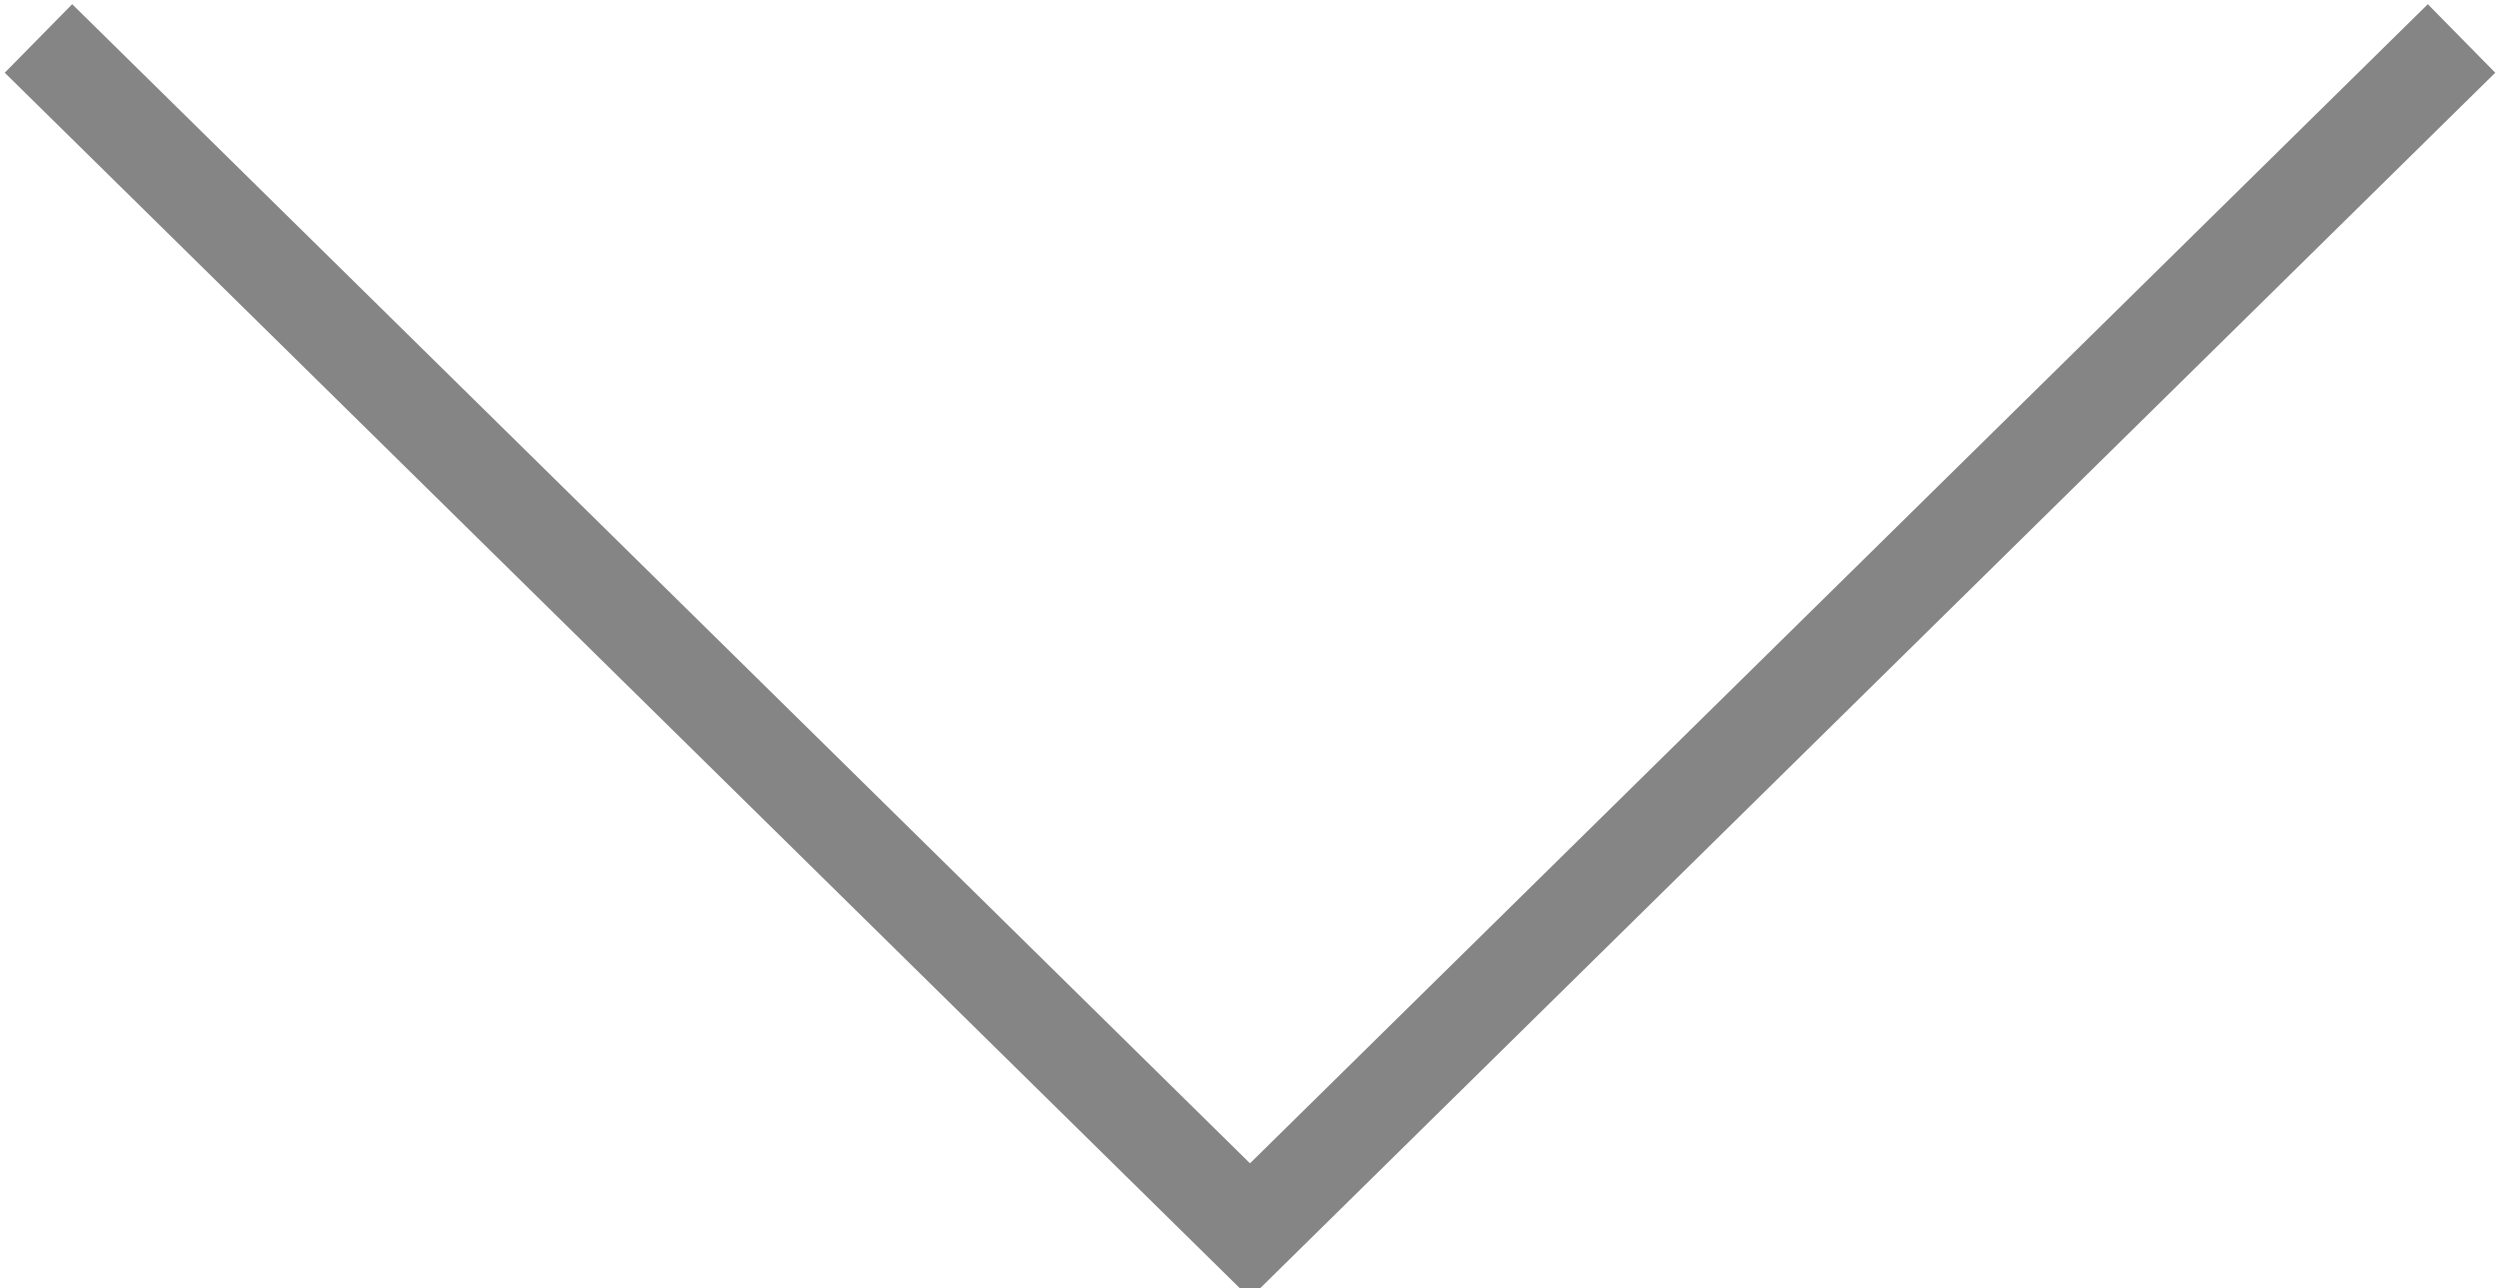 <!-- Generator: Adobe Illustrator 19.1.1, SVG Export Plug-In  -->
<svg version="1.1"
	 xmlns="http://www.w3.org/2000/svg" xmlns:xlink="http://www.w3.org/1999/xlink" xmlns:a="http://ns.adobe.com/AdobeSVGViewerExtensions/3.0/"
	 x="0px" y="0px" width="13px" height="6.7px" viewBox="0 0 13 6.7" style="enable-background:new 0 0 13 6.7;"
	 xml:space="preserve">
<style type="text/css">
	.st0{opacity:0.48;fill:none;stroke:#000000;stroke-width:0.5;stroke-miterlimit:10;}
</style>
<defs>
</defs>
<polyline class="st0" points="0.2,0.2 6.5,6.4 12.8,0.2 "/>
</svg>
